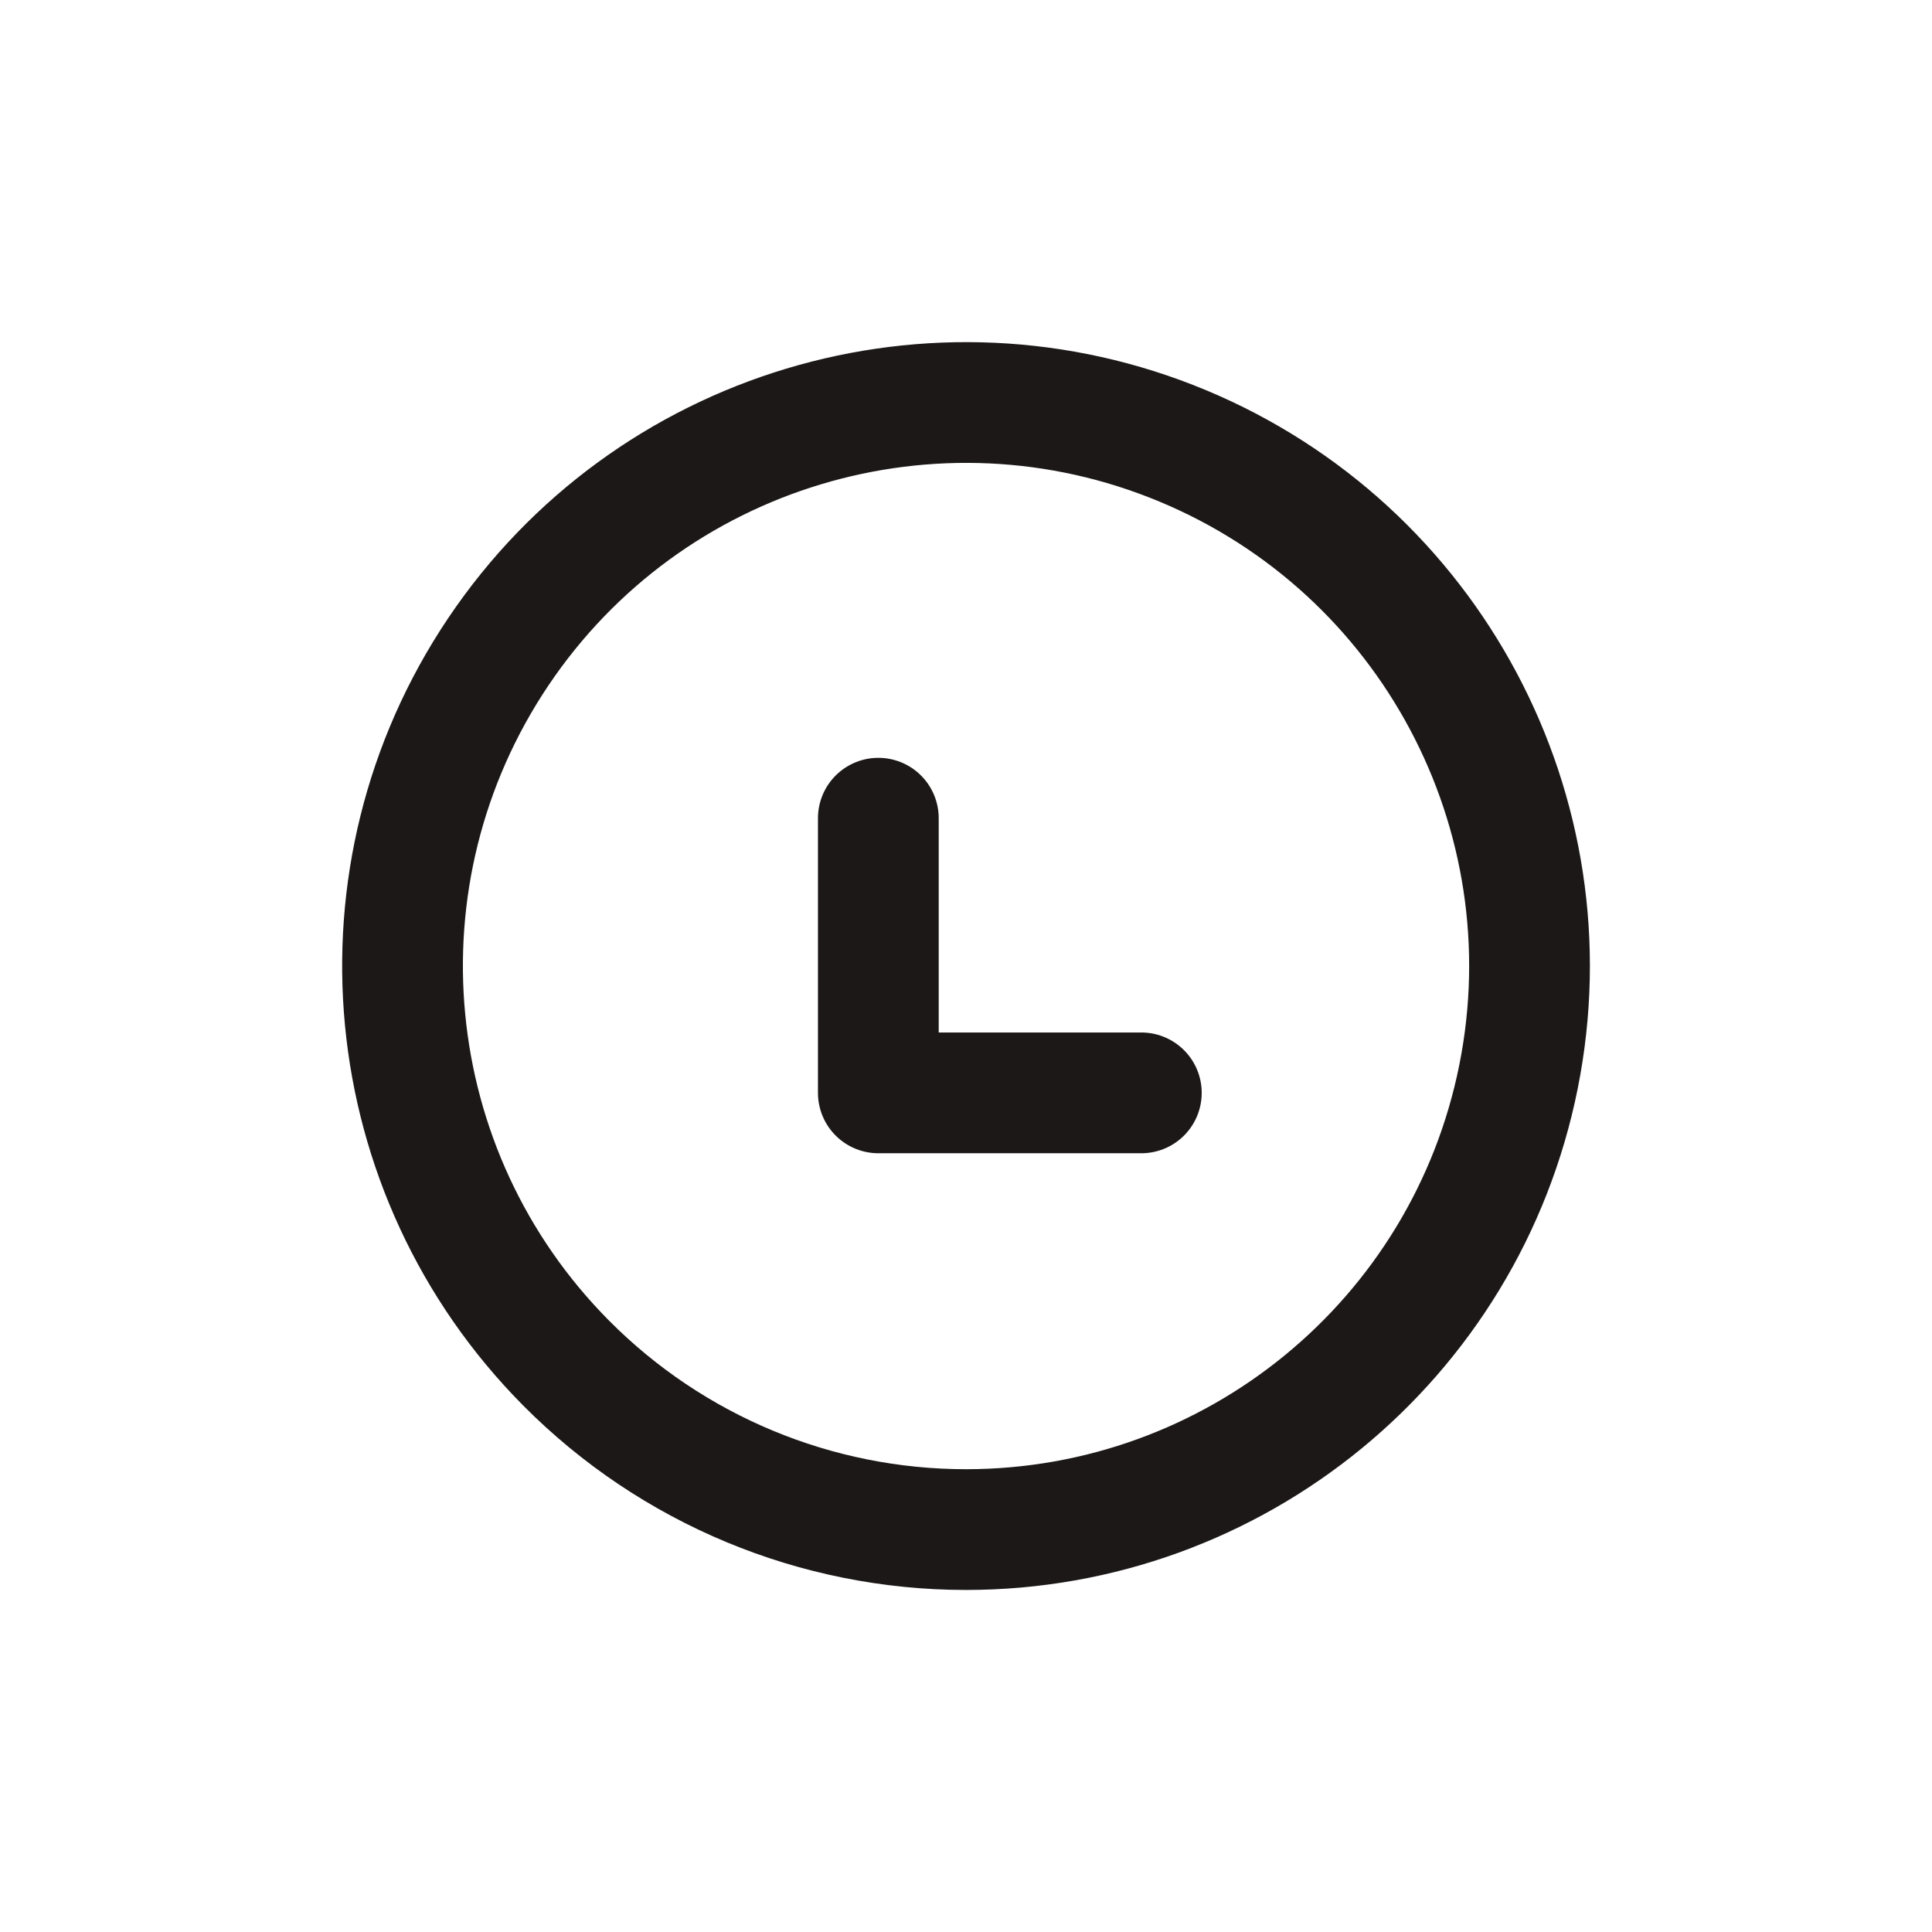 <svg width="24" height="24" viewBox="0 0 24 24" fill="none" xmlns="http://www.w3.org/2000/svg">
<path fill-rule="evenodd" clip-rule="evenodd" d="M12 19.001C15.337 19.001 18.21 16.645 18.864 13.373C19.518 10.1 17.771 6.821 14.69 5.538C11.609 4.256 8.051 5.327 6.19 8.097C4.329 10.867 4.682 14.566 7.034 16.934C8.348 18.257 10.135 19.001 12 19.001Z" stroke="#1C1817" stroke-width="1.5" stroke-linecap="round" stroke-linejoin="round"/>
<path d="M10.911 10.164V13.576H14.178" stroke="#1C1817" stroke-width="1.5" stroke-linecap="round" stroke-linejoin="round"/>
</svg>
